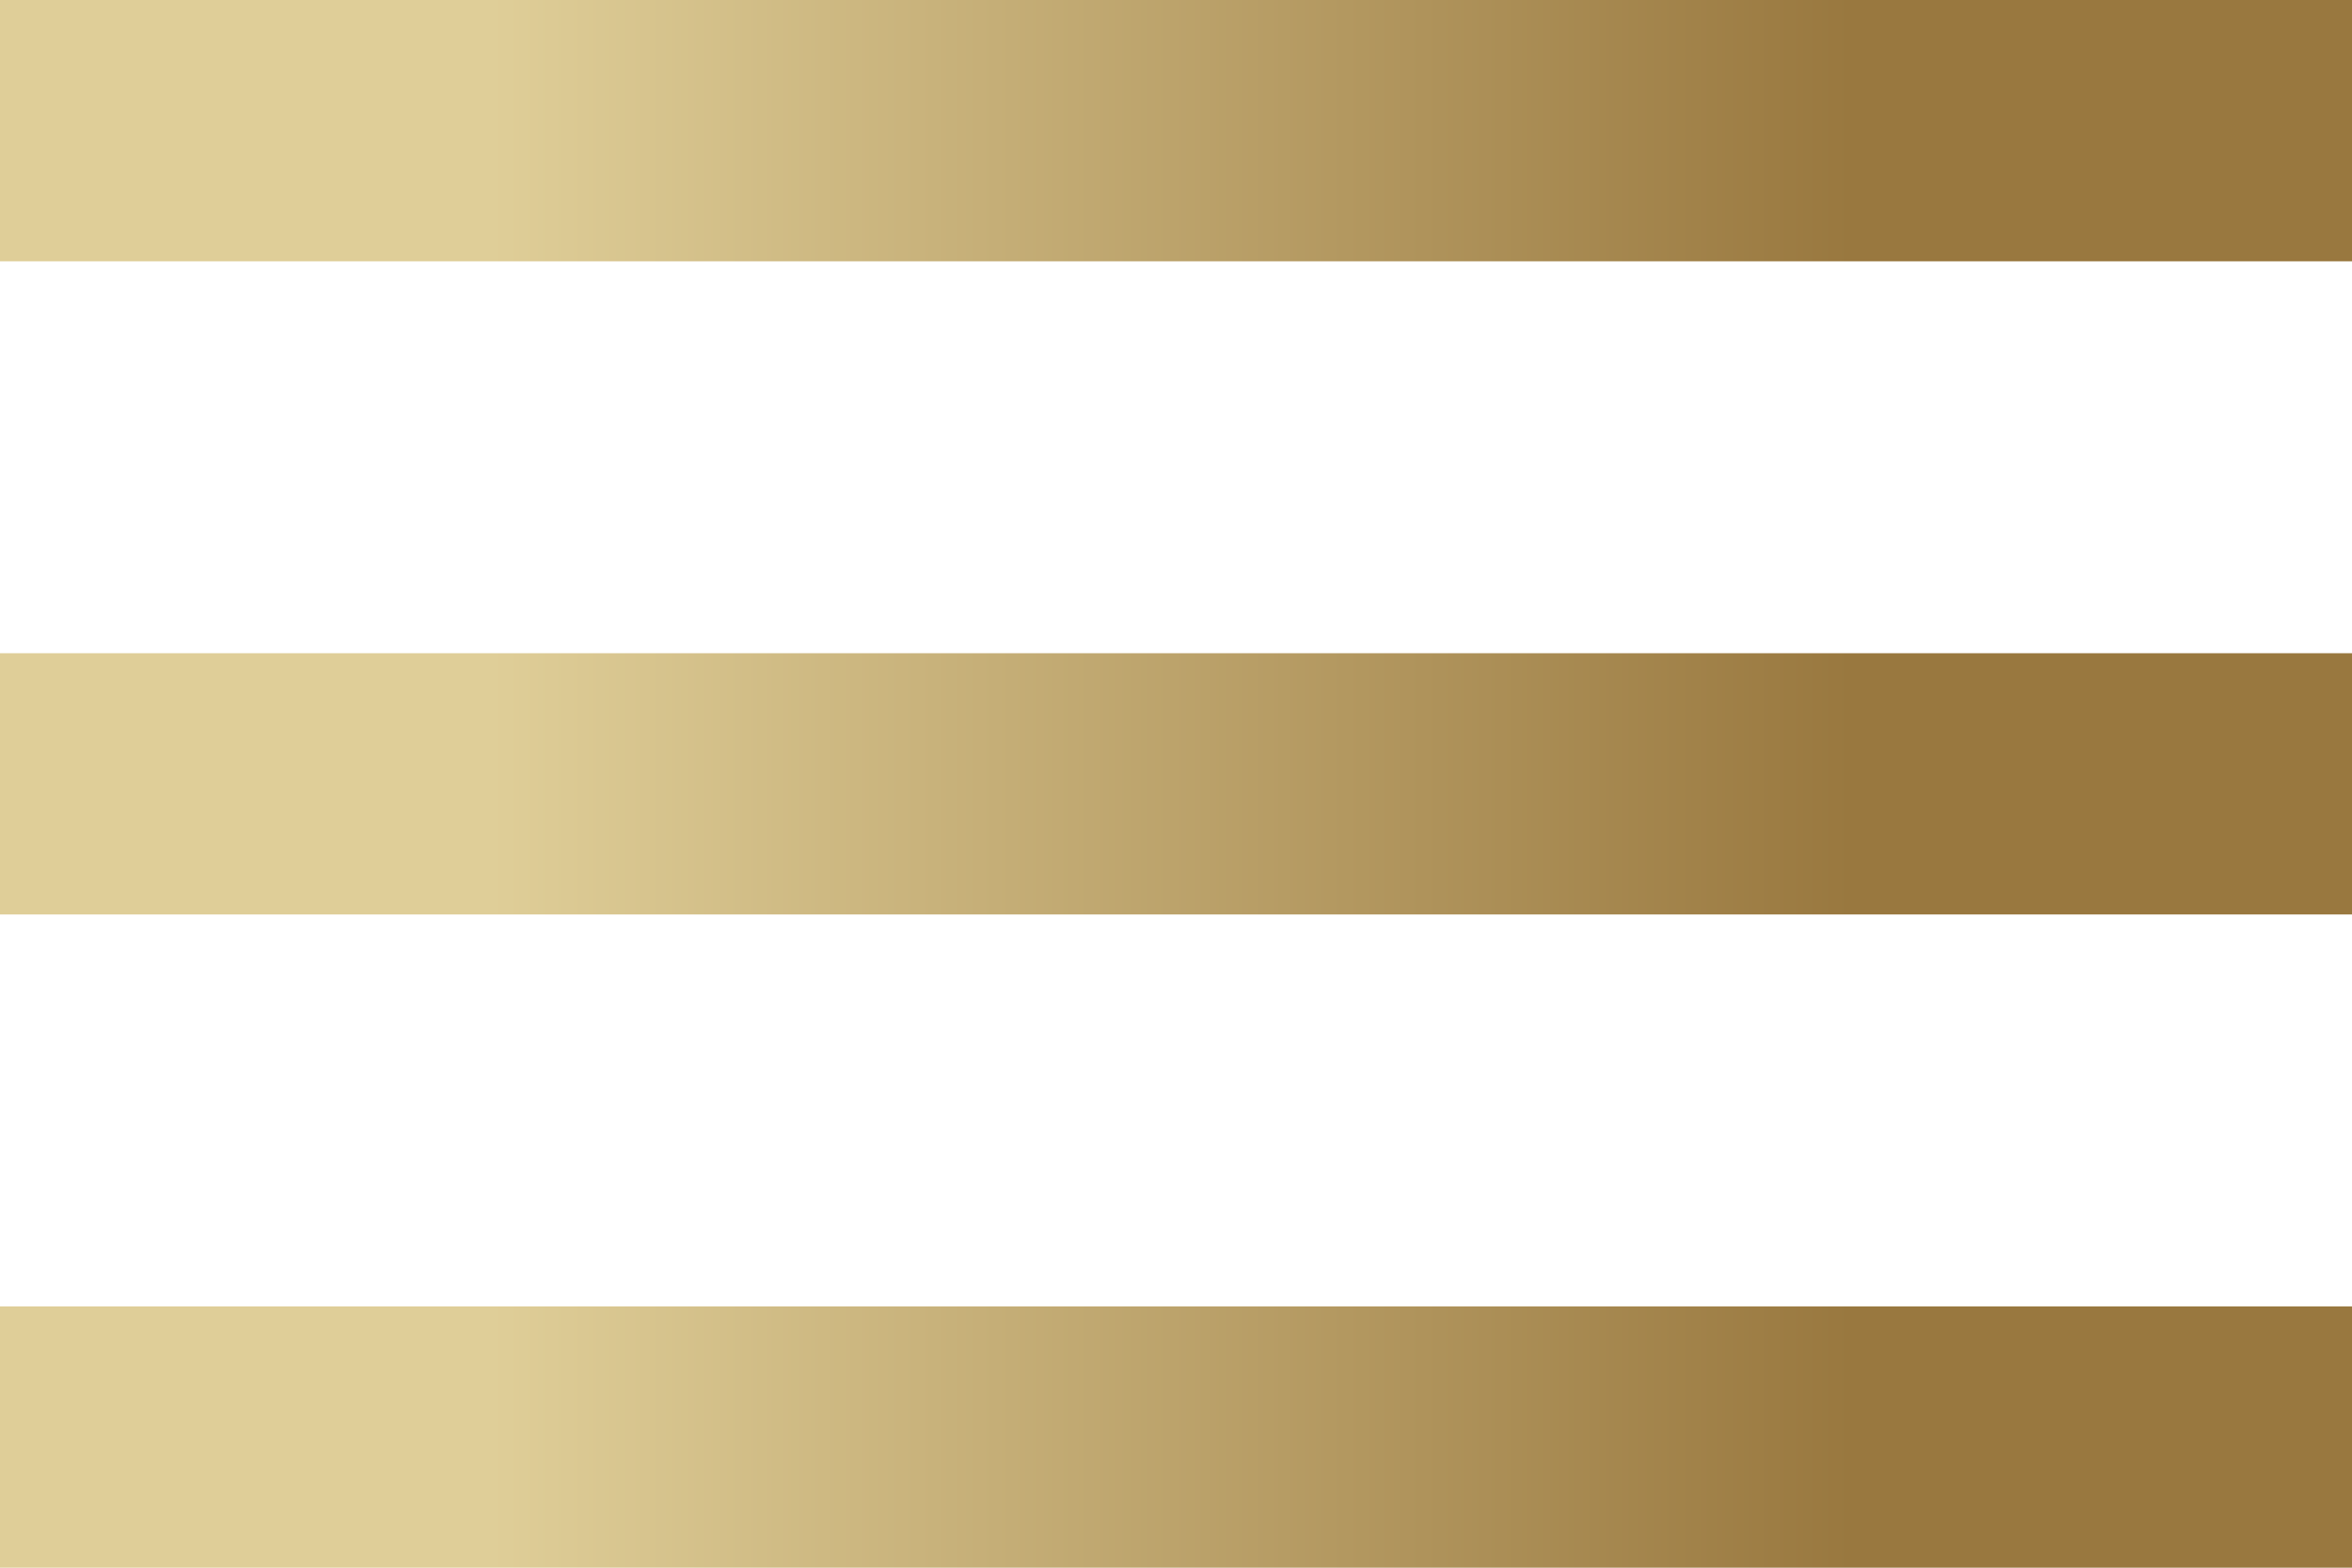 <svg width="33" height="22" viewBox="0 0 33 22" fill="none" xmlns="http://www.w3.org/2000/svg">
<path d="M0 0H33V3.667H0V0ZM0 9.167H33V12.833H0V9.167ZM0 18.333H33V22H0V18.333Z" fill="url(#paint0_linear_314_9866)"/>
<defs>
<linearGradient id="paint0_linear_314_9866" x1="6.872" y1="11.133" x2="25.977" y2="11.133" gradientUnits="userSpaceOnUse">
<stop stop-color="#DFCE98"/>
<stop offset="1" stop-color="#99783F"/>
</linearGradient>
</defs>
</svg>
